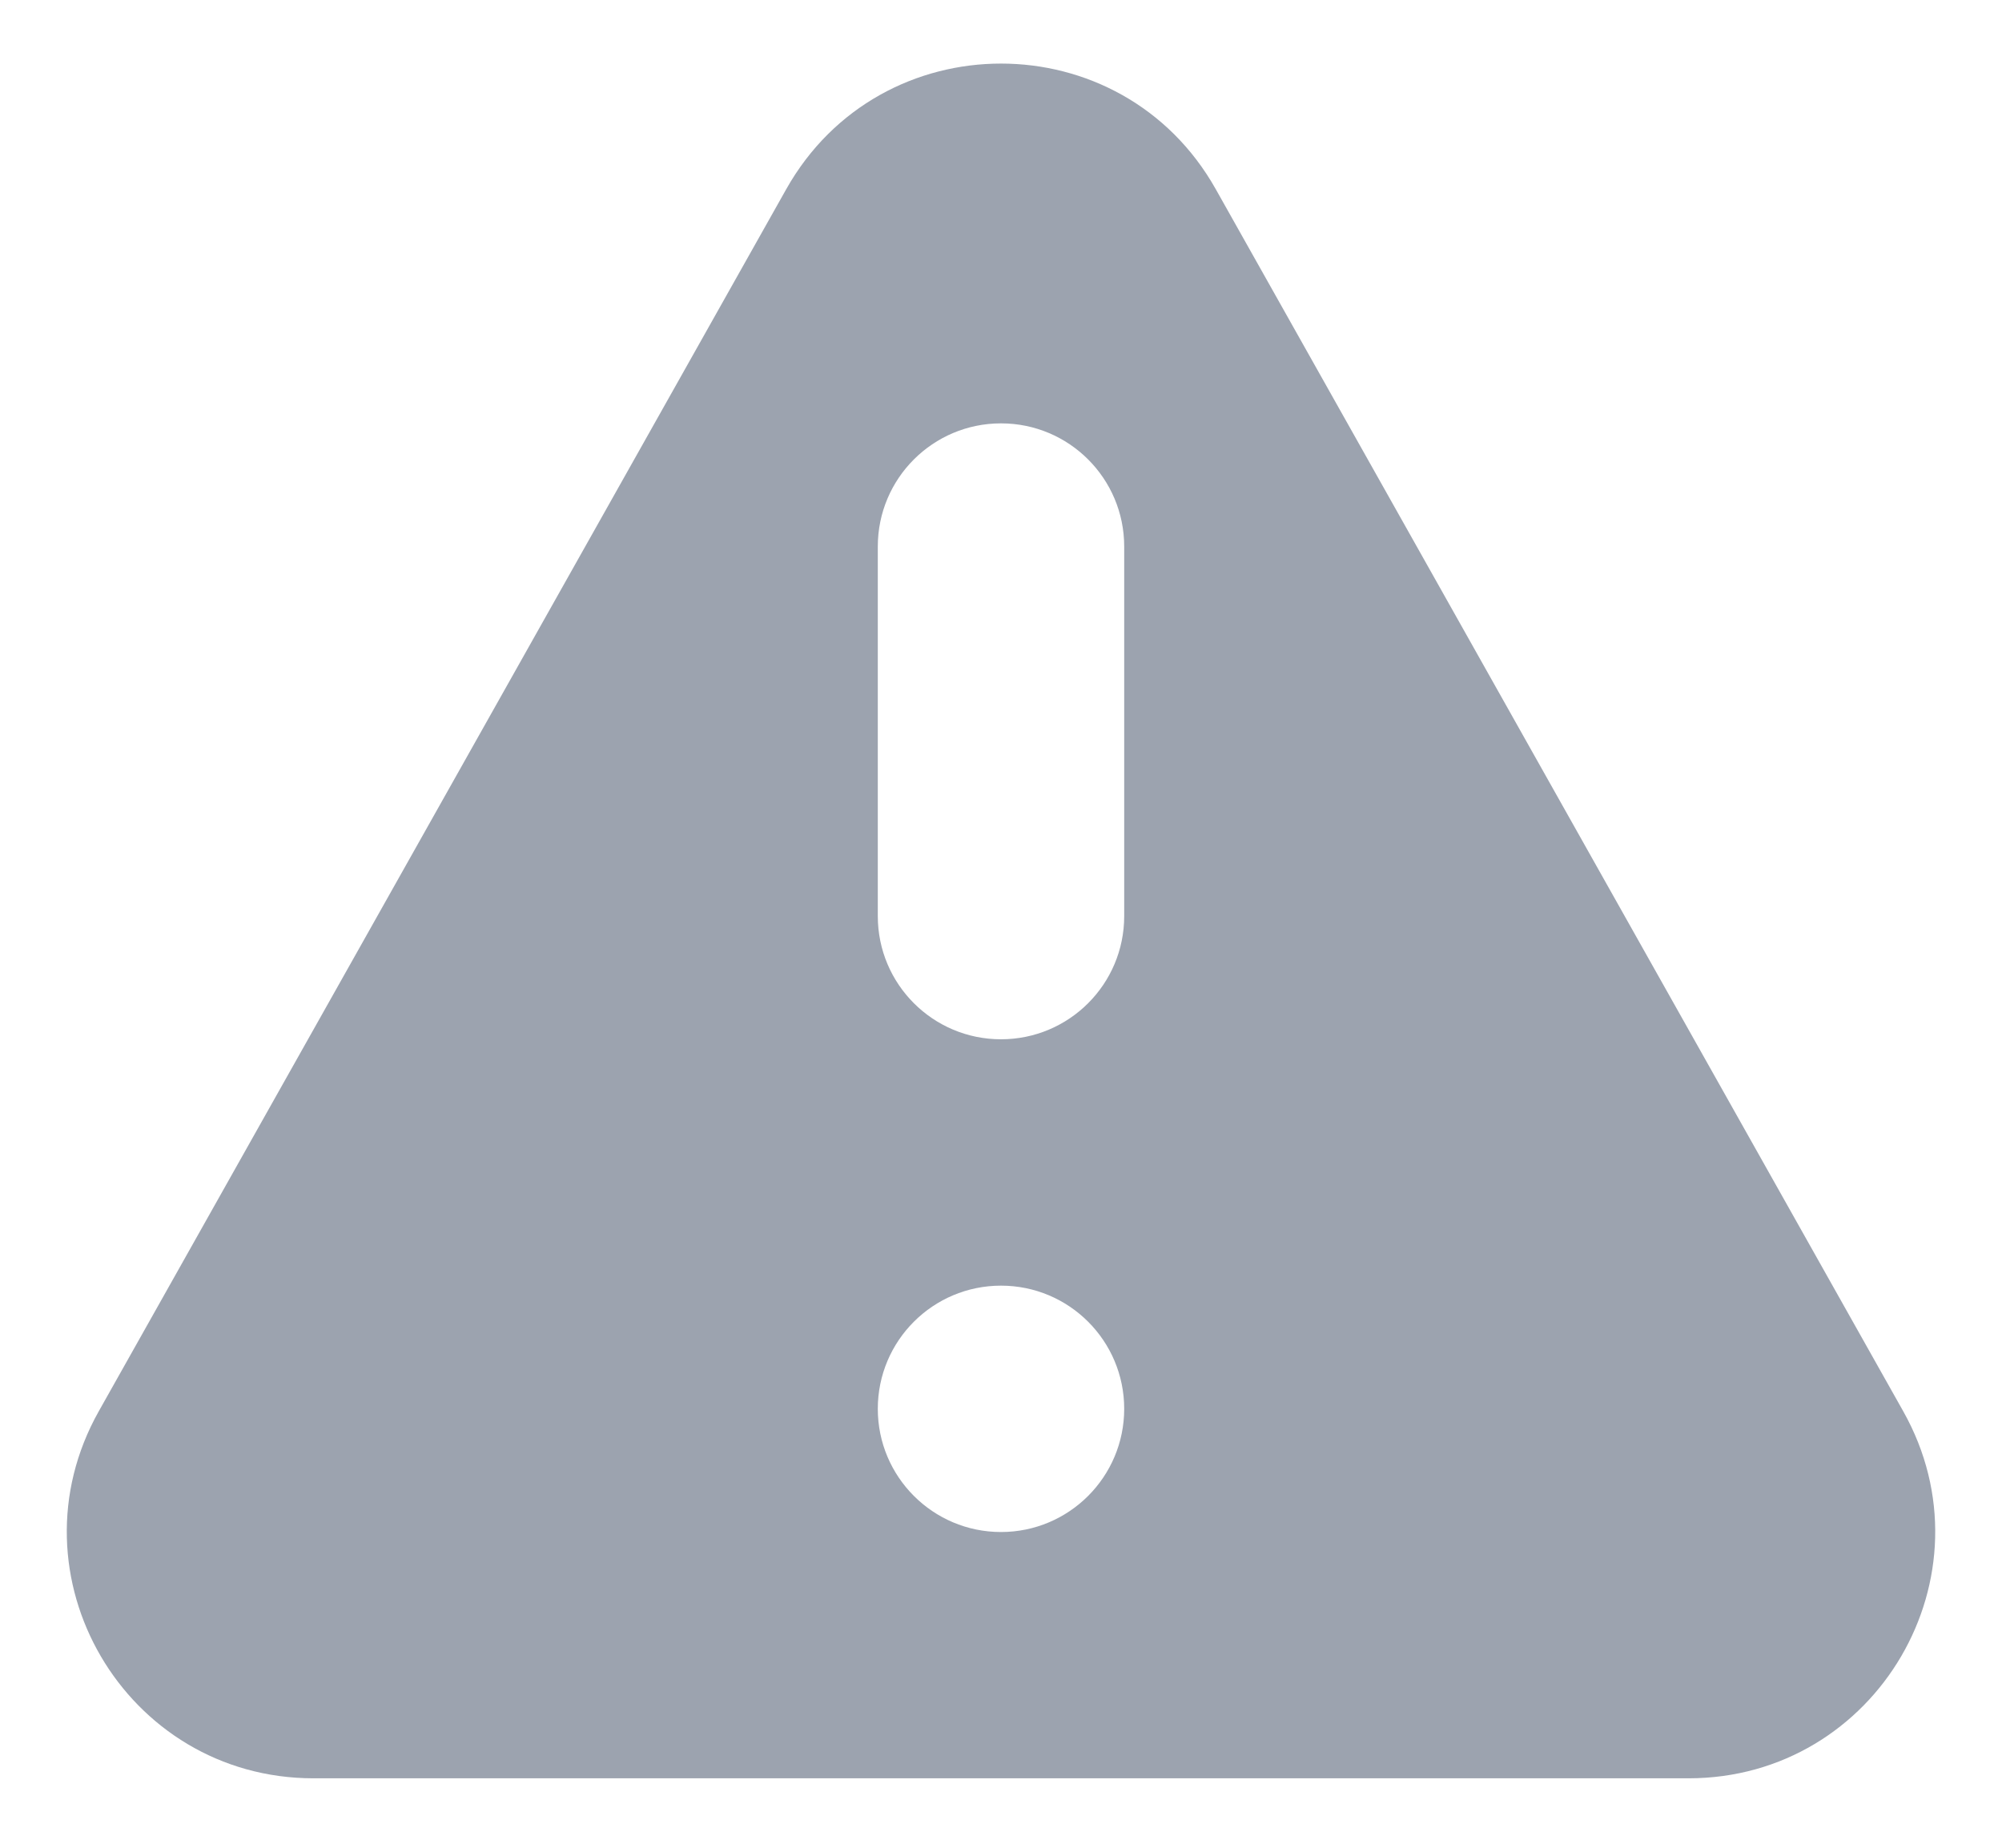 <svg width="26" height="24" viewBox="0 0 26 24" fill="none" xmlns="http://www.w3.org/2000/svg">
<path fill-rule="evenodd" clip-rule="evenodd" d="M10.211 2.457C11.435 0.282 14.566 0.282 15.789 2.457L24.717 18.33C25.917 20.463 24.376 23.098 21.928 23.098H4.072C1.625 23.098 0.083 20.463 1.283 18.33L10.211 2.457ZM14.6 18.299C14.6 19.182 13.884 19.899 13 19.899C12.116 19.899 11.4 19.182 11.4 18.299C11.4 17.415 12.116 16.699 13 16.699C13.884 16.699 14.6 17.415 14.6 18.299ZM13 5.499C12.116 5.499 11.4 6.215 11.4 7.099V11.899C11.4 12.783 12.116 13.499 13 13.499C13.884 13.499 14.6 12.783 14.6 11.899V7.099C14.6 6.215 13.884 5.499 13 5.499Z" fill="#9CA3AF"/>
</svg>
